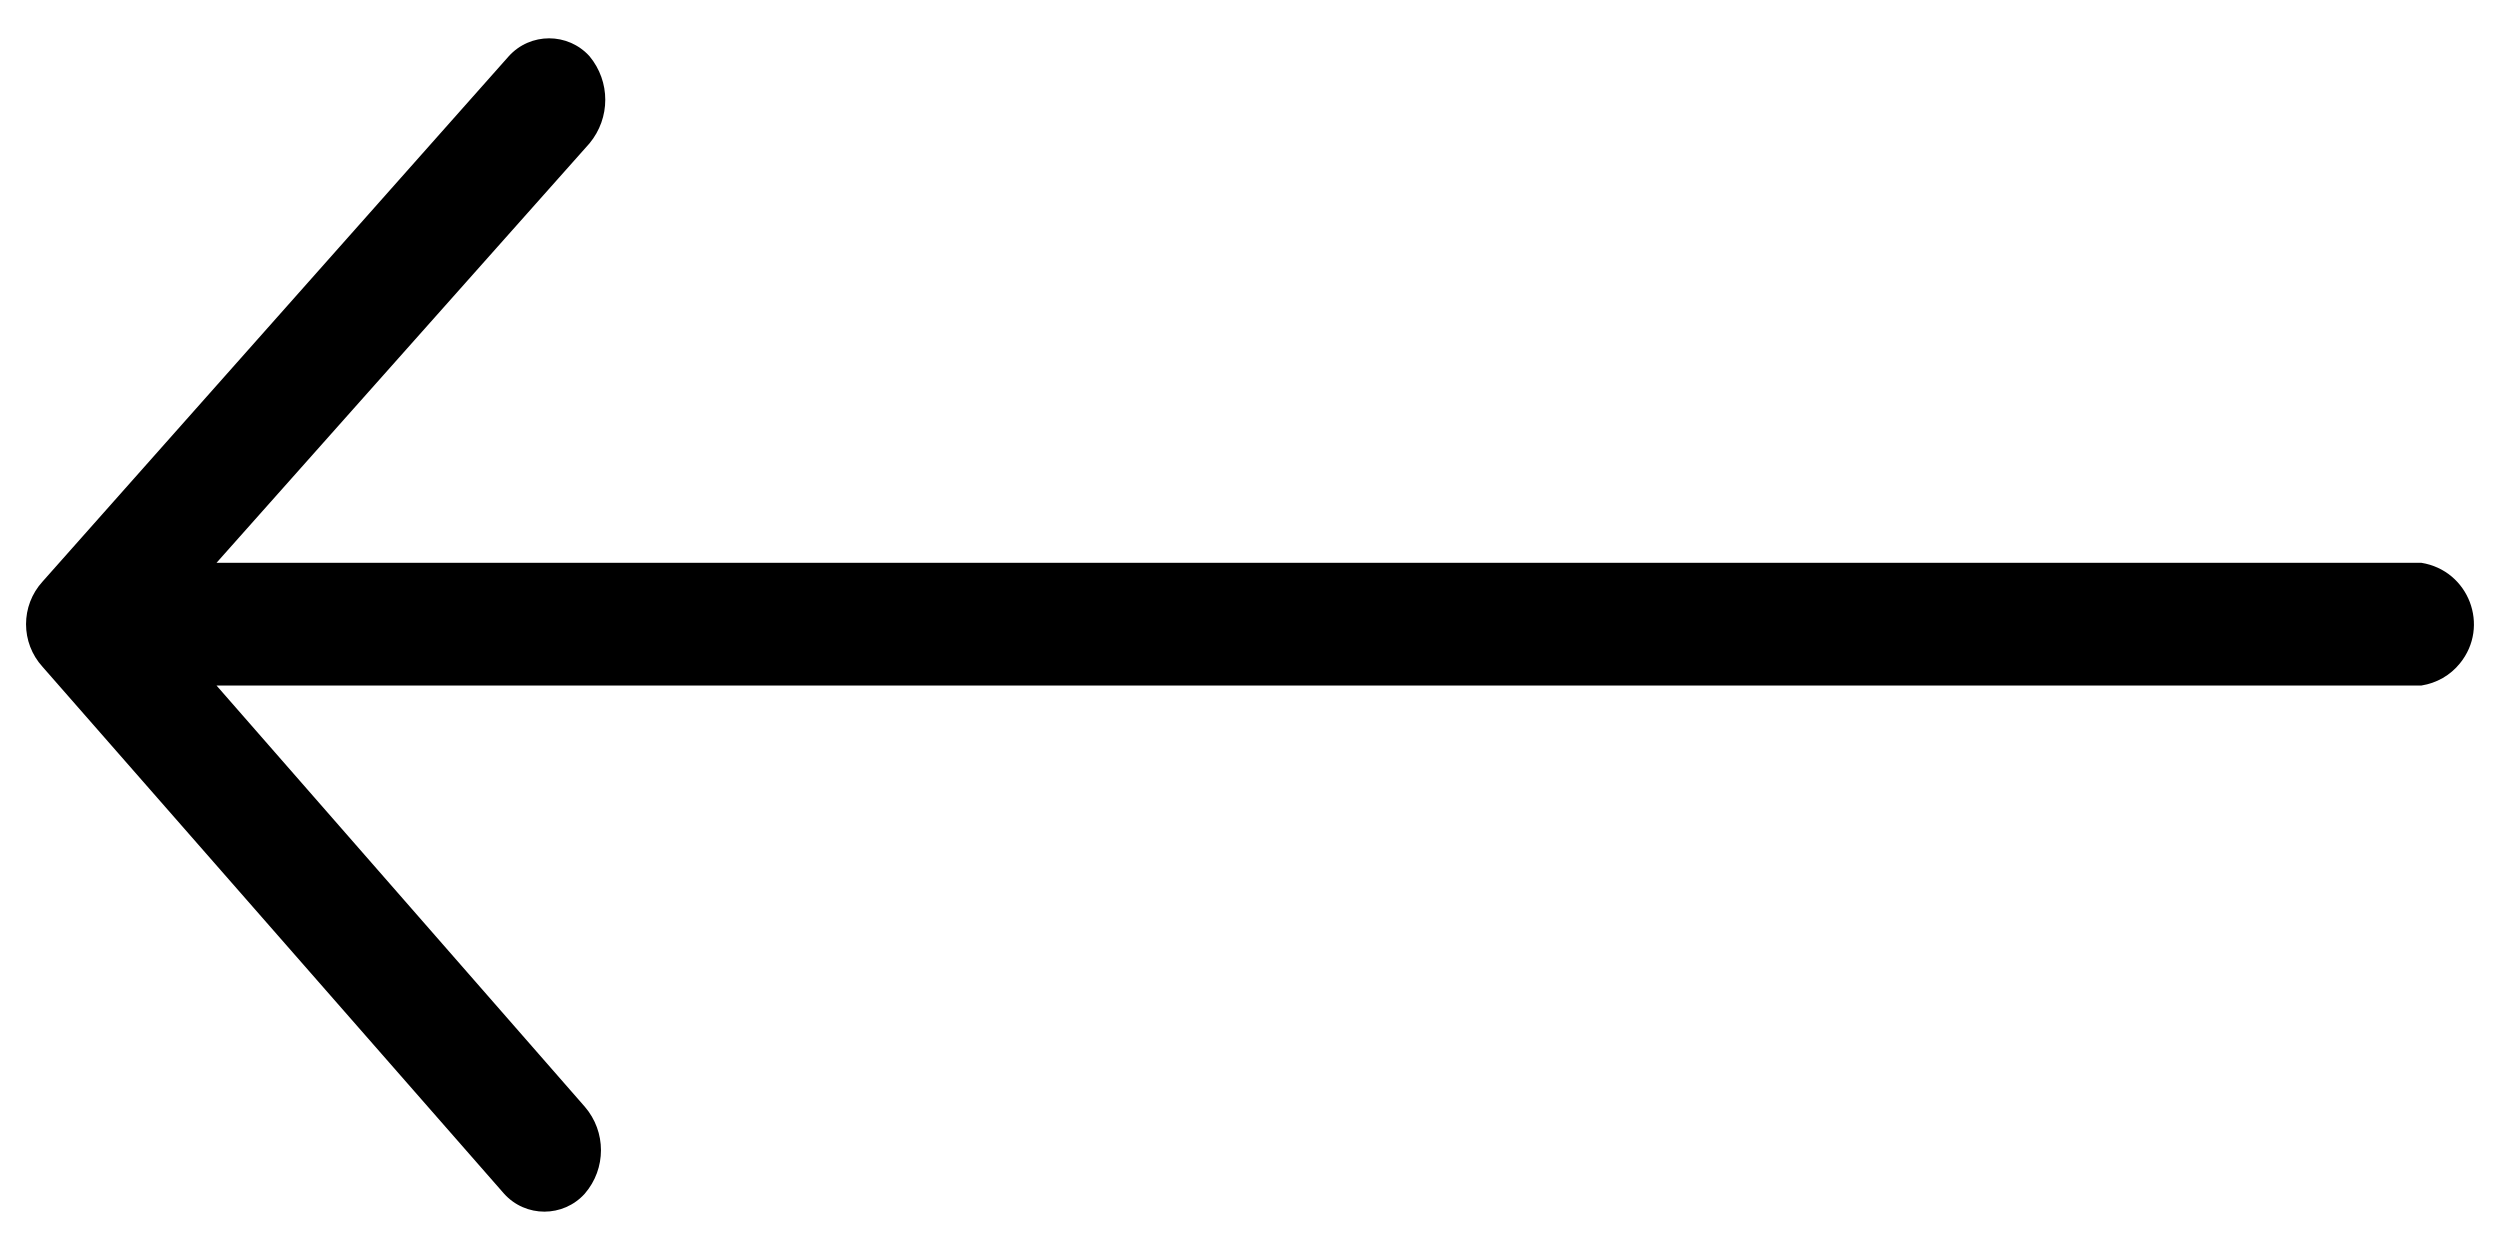 <?xml version="1.0" encoding="utf-8"?>
<svg id="arrow-left-medium" viewBox="0 0 48 24" xmlns="http://www.w3.org/2000/svg">
  <path d="M 0.818 12.804 C 0.394 12.34 0.394 11.629 0.818 11.165 L 9.768 1.08 C 10.182 0.621 10.904 0.621 11.319 1.08 C 11.722 1.566 11.722 2.265 11.319 2.752 L 4.157 10.806 L 46.491 10.806 C 47.402 10.953 47.81 12.023 47.231 12.736 C 47.046 12.966 46.785 13.115 46.491 13.162 L 4.157 13.162 L 11.228 21.249 C 11.642 21.729 11.642 22.439 11.228 22.918 C 10.813 23.379 10.091 23.379 9.677 22.918 Z"/>
</svg>